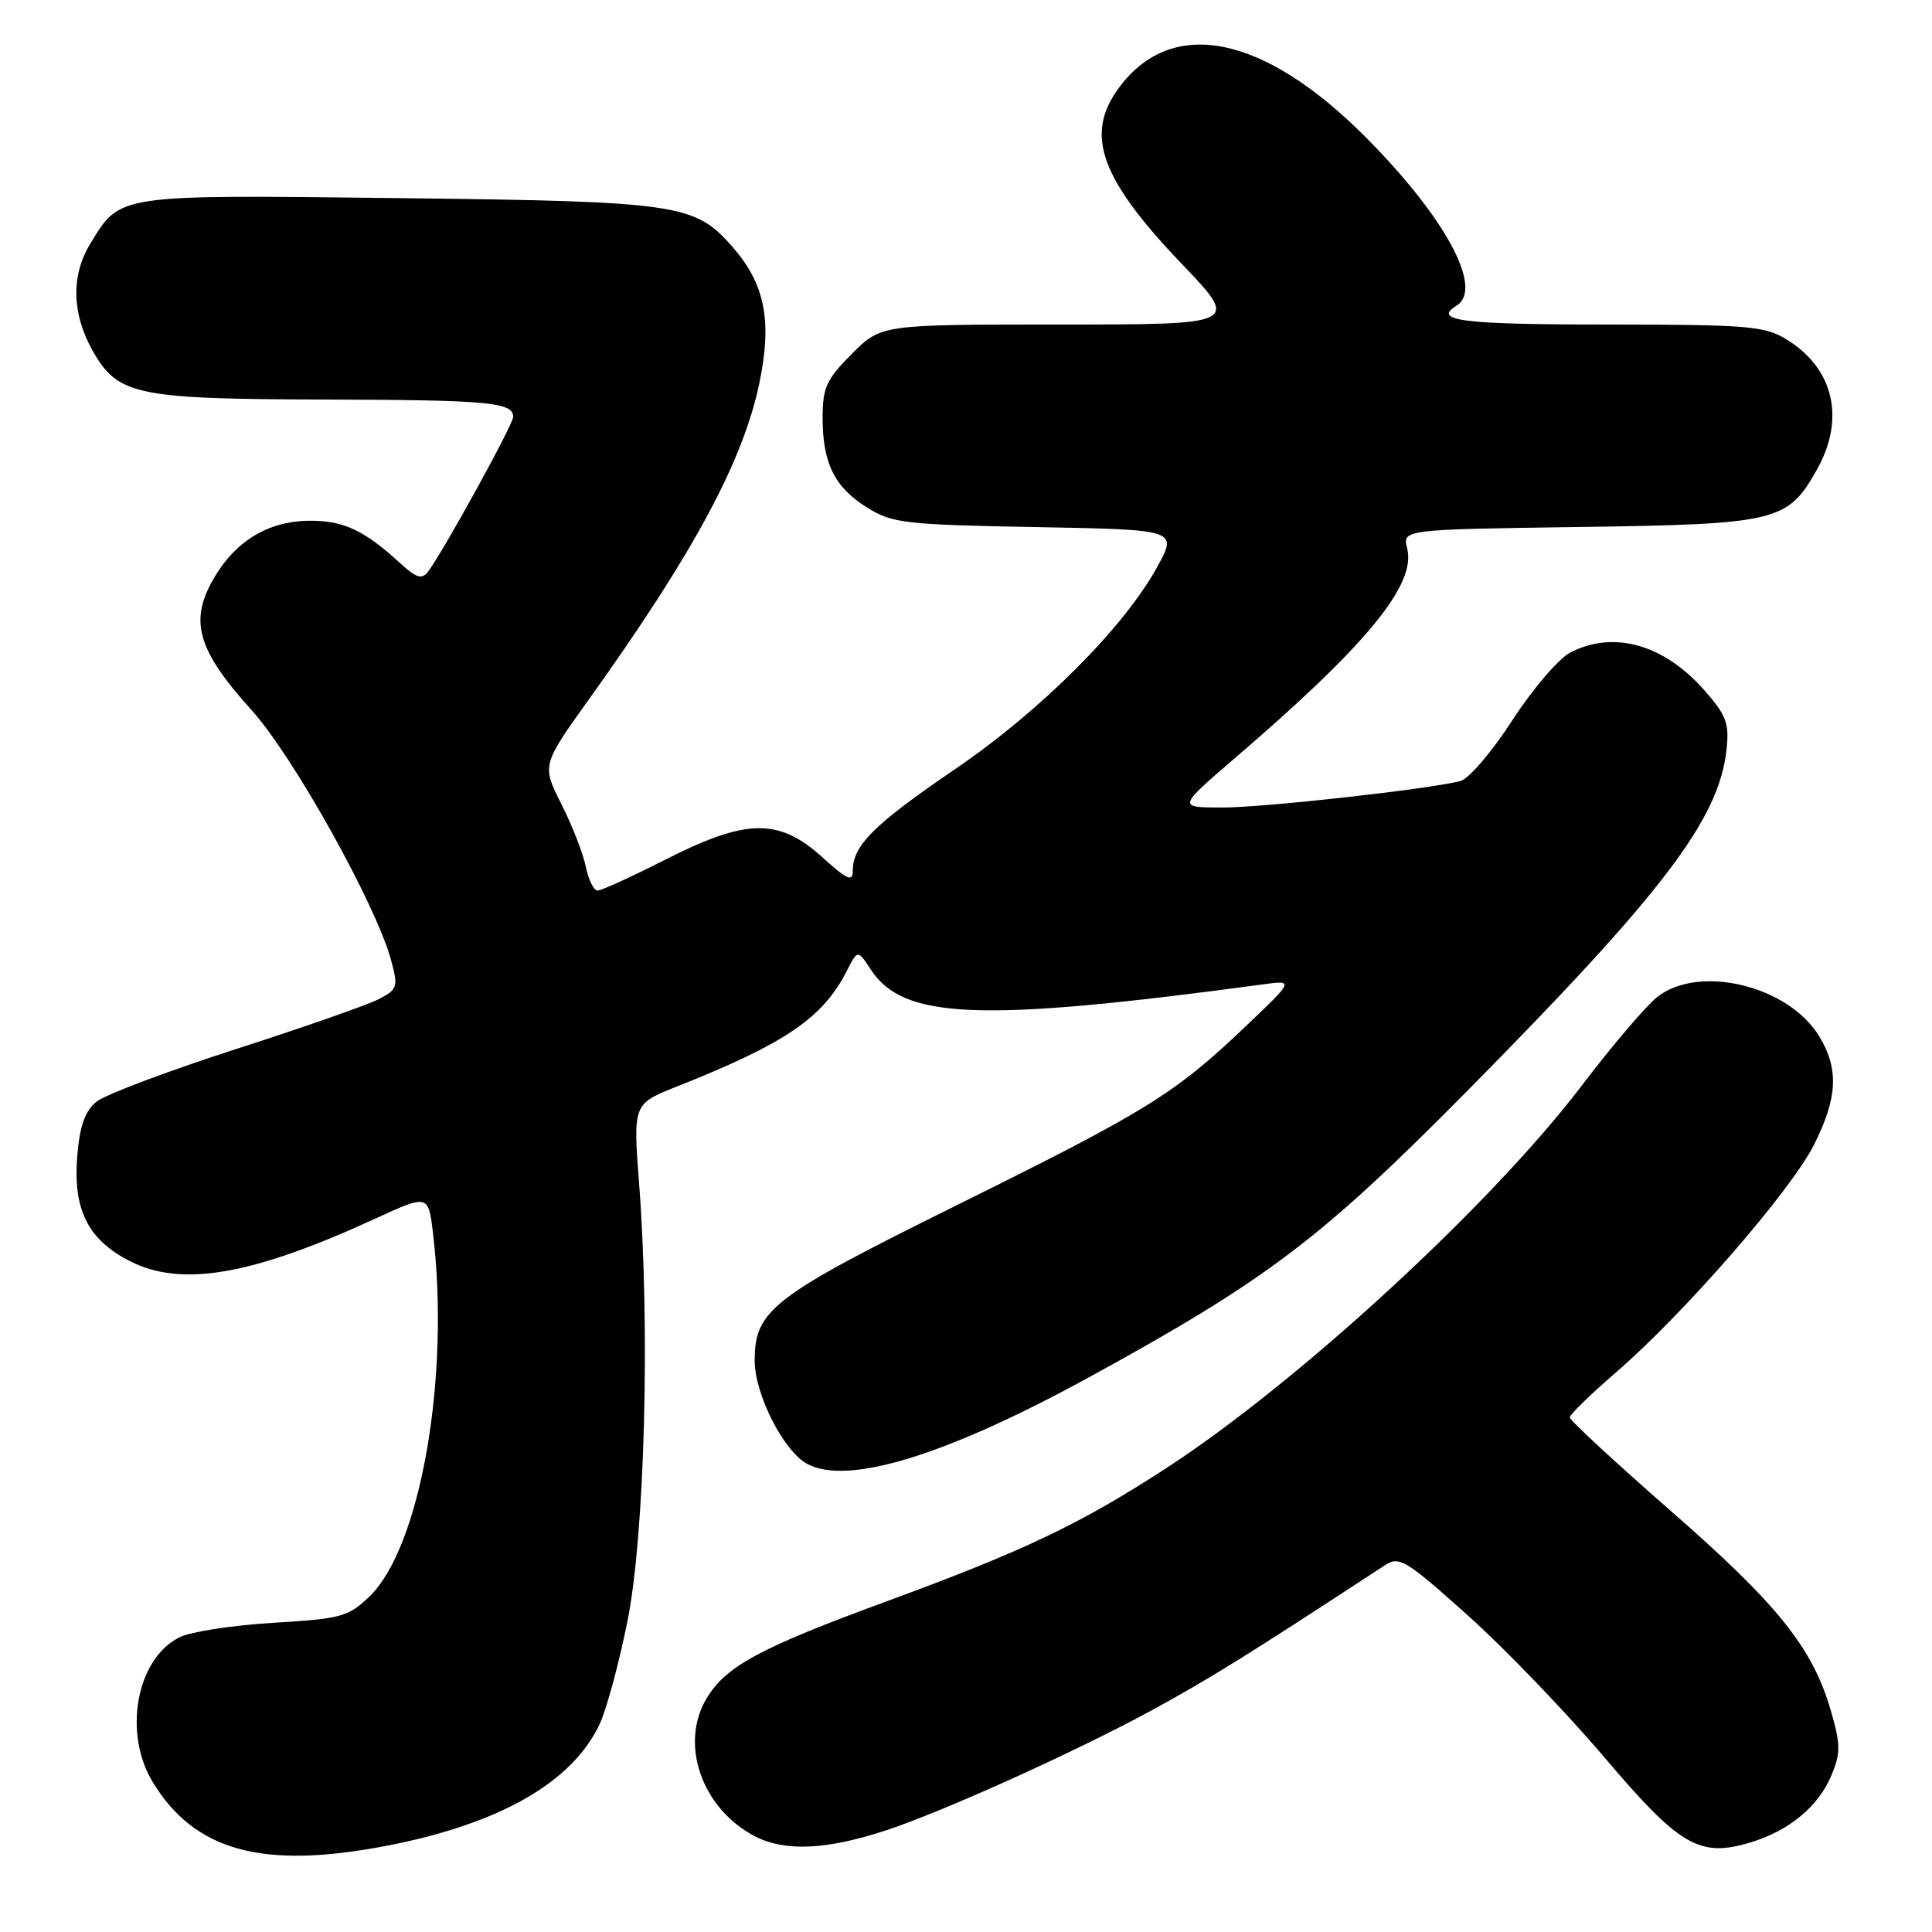 <?xml version="1.0" encoding="UTF-8" standalone="no"?>
<!DOCTYPE svg PUBLIC "-//W3C//DTD SVG 1.1//EN" "http://www.w3.org/Graphics/SVG/1.1/DTD/svg11.dtd" >
<svg xmlns="http://www.w3.org/2000/svg" xmlns:xlink="http://www.w3.org/1999/xlink" version="1.1" viewBox="0 0 256 256">
 <g >
 <path fill="currentColor"
d=" M 51.16 244.59 C 66.12 241.71 75.77 236.22 79.43 228.51 C 80.36 226.55 82.04 220.34 83.16 214.72 C 85.43 203.30 86.15 176.08 84.69 156.89 C 83.88 146.28 83.88 146.28 89.69 143.97 C 104.06 138.27 109.03 134.89 112.20 128.66 C 113.65 125.82 113.65 125.82 115.40 128.49 C 119.73 135.10 129.90 135.48 167.31 130.44 C 171.50 129.87 171.50 129.87 165.00 136.05 C 155.62 144.97 152.01 147.20 126.89 159.64 C 102.30 171.81 100.00 173.58 100.00 180.30 C 100.00 184.76 103.84 192.31 106.97 193.98 C 112.35 196.87 125.41 192.84 144.35 182.47 C 167.90 169.57 175.02 164.17 194.35 144.62 C 220.30 118.38 227.72 108.63 228.76 99.45 C 229.16 95.86 228.79 94.83 225.88 91.51 C 220.49 85.38 213.83 83.49 208.08 86.46 C 206.53 87.26 203.07 91.31 200.38 95.46 C 197.70 99.61 194.60 103.23 193.50 103.50 C 189.02 104.61 167.50 107.00 161.95 107.00 C 156.01 107.00 156.01 107.00 163.75 100.35 C 181.13 85.43 187.66 77.47 186.46 72.68 C 185.82 70.16 185.82 70.16 209.16 69.83 C 235.51 69.46 236.87 69.13 240.76 62.21 C 244.55 55.46 242.98 48.79 236.70 44.96 C 233.80 43.19 231.57 43.01 212.75 43.00 C 193.73 43.00 189.77 42.50 193.00 40.50 C 196.63 38.26 191.53 28.80 180.96 18.18 C 167.29 4.43 155.05 2.09 148.08 11.89 C 143.76 17.95 145.90 23.78 156.55 34.92 C 164.27 43.00 164.27 43.00 140.52 43.00 C 116.76 43.00 116.76 43.00 112.88 46.88 C 109.51 50.26 109.00 51.36 109.00 55.34 C 109.00 61.38 110.58 64.58 114.92 67.27 C 118.23 69.33 119.93 69.53 137.26 69.84 C 156.02 70.19 156.02 70.19 153.37 75.06 C 149.00 83.09 137.94 94.16 126.56 101.91 C 115.83 109.22 113.00 112.02 113.00 115.34 C 113.00 116.91 112.32 116.62 109.00 113.62 C 103.15 108.33 98.89 108.42 87.81 114.08 C 83.58 116.23 79.69 118.00 79.18 118.00 C 78.67 118.00 77.97 116.58 77.62 114.83 C 77.27 113.09 75.81 109.36 74.38 106.53 C 71.78 101.39 71.78 101.39 78.19 92.45 C 91.90 73.29 98.46 61.10 100.61 50.81 C 102.34 42.50 101.38 37.64 97.02 32.67 C 92.04 27.00 89.92 26.69 52.68 26.25 C 15.26 25.81 15.98 25.71 11.96 32.30 C 9.39 36.51 9.51 41.57 12.29 46.50 C 15.62 52.37 18.03 52.88 43.17 52.94 C 64.77 53.00 68.00 53.30 68.00 55.24 C 68.00 56.25 58.62 73.28 56.69 75.79 C 55.90 76.80 55.14 76.57 53.10 74.69 C 48.31 70.30 45.59 69.00 41.15 69.00 C 35.53 69.00 31.09 71.71 28.16 76.93 C 25.09 82.39 26.25 86.25 33.29 94.04 C 38.85 100.18 49.82 119.85 51.83 127.26 C 52.78 130.79 52.68 131.11 50.17 132.40 C 48.70 133.16 40.15 136.15 31.17 139.04 C 22.19 141.94 13.91 145.06 12.77 145.99 C 11.26 147.21 10.57 149.18 10.24 153.17 C 9.65 160.28 11.65 164.27 17.22 167.11 C 24.04 170.59 33.36 168.99 49.63 161.52 C 56.75 158.25 56.75 158.25 57.37 163.37 C 59.66 182.49 55.71 205.07 48.93 211.57 C 46.15 214.23 45.17 214.50 36.21 215.03 C 30.87 215.35 25.28 216.21 23.80 216.94 C 18.08 219.77 16.26 229.63 20.26 236.17 C 25.82 245.29 34.81 247.73 51.16 244.59 Z  M 117.50 242.50 C 125.07 239.99 142.39 232.17 152.49 226.69 C 160.13 222.54 165.30 219.33 183.54 207.38 C 185.40 206.16 186.32 206.72 194.54 214.09 C 199.47 218.52 207.56 226.93 212.53 232.79 C 222.56 244.62 225.18 246.16 231.89 244.15 C 237.04 242.61 240.94 239.39 242.67 235.25 C 243.91 232.27 243.90 231.17 242.59 226.65 C 240.17 218.33 235.57 212.59 221.35 200.17 C 214.01 193.75 208.00 188.19 208.00 187.82 C 208.00 187.44 210.77 184.74 214.16 181.82 C 223.12 174.08 237.25 157.84 240.33 151.75 C 243.50 145.48 243.69 141.64 241.04 137.29 C 236.96 130.60 225.14 127.74 219.59 132.11 C 218.12 133.27 213.61 138.56 209.58 143.86 C 197.63 159.59 171.96 183.22 154.50 194.56 C 143.11 201.96 135.68 205.50 117.55 212.16 C 100.58 218.39 96.15 220.79 93.59 225.11 C 90.02 231.16 93.03 239.67 100.02 243.31 C 104.01 245.38 109.55 245.13 117.50 242.50 Z "/>
</g>
</svg>